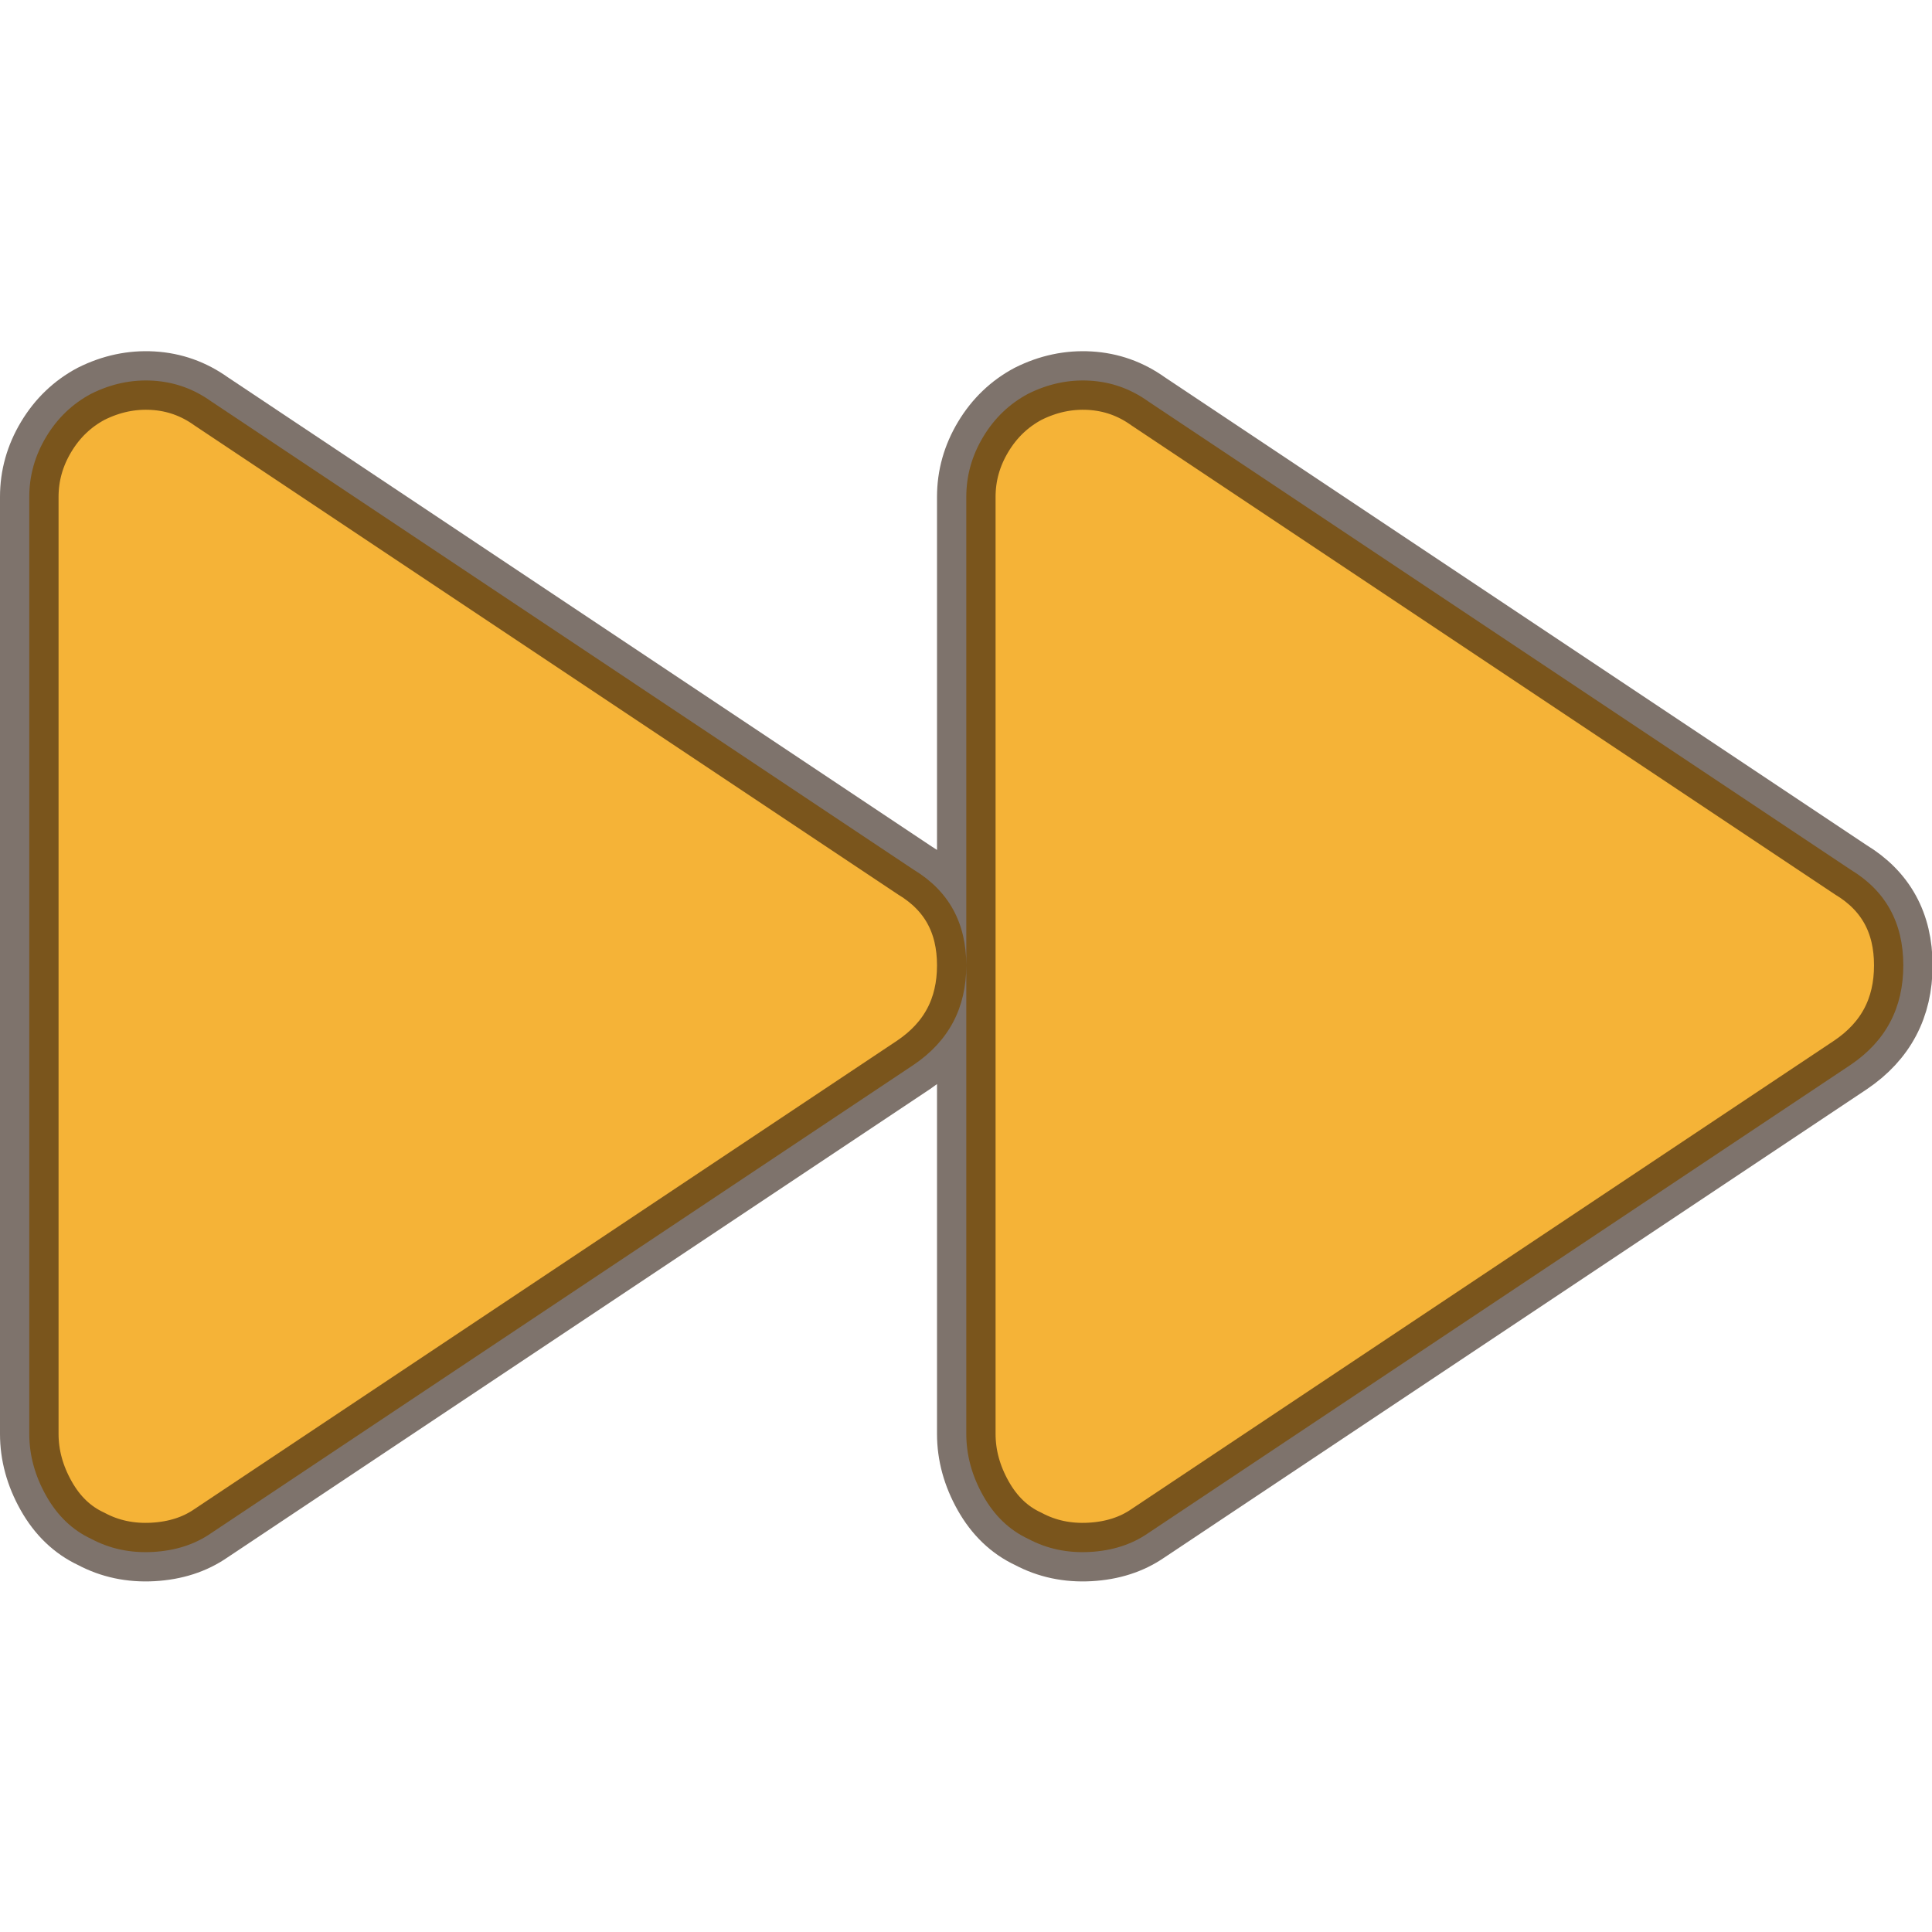 <?xml version="1.0" encoding="UTF-8" standalone="no"?>
<!-- Created with Inkscape (http://www.inkscape.org/) -->

<svg
   width="13.229mm"
   height="13.229mm"
   viewBox="0 0 13.229 13.229"
   version="1.1"
   id="svg20458"
   xml:space="preserve"
   inkscape:version="1.2.2 (732a01da63, 2022-12-09)"
   sodipodi:docname="stage.svg"
   inkscape:export-filename="level_speed-3.svg"
   inkscape:export-xdpi="1536"
   inkscape:export-ydpi="1536"
   xmlns:inkscape="http://www.inkscape.org/namespaces/inkscape"
   xmlns:sodipodi="http://sodipodi.sourceforge.net/DTD/sodipodi-0.dtd"
   xmlns="http://www.w3.org/2000/svg"
   xmlns:svg="http://www.w3.org/2000/svg"><sodipodi:namedview
     id="namedview20460"
     pagecolor="#ffffff"
     bordercolor="#000000"
     borderopacity="0.25"
     inkscape:showpageshadow="2"
     inkscape:pageopacity="0.0"
     inkscape:pagecheckerboard="0"
     inkscape:deskcolor="#d1d1d1"
     inkscape:document-units="mm"
     showgrid="false"
     inkscape:zoom="0.16"
     inkscape:cx="1325"
     inkscape:cy="-171.875"
     inkscape:window-width="1920"
     inkscape:window-height="991"
     inkscape:window-x="-9"
     inkscape:window-y="-9"
     inkscape:window-maximized="1"
     inkscape:current-layer="layer1"
     showguides="false" /><defs
     id="defs20455" /><g
     inkscape:label="Vrstva 1"
     inkscape:groupmode="layer"
     id="layer1"
     transform="translate(-6.615,-6.615)"><g
       style="fill:#f5b337;fill-opacity:1;stroke:#28170a;stroke-opacity:0.6"
       id="g18460-3"
       transform="matrix(0.401,0,0,0.401,5.015,5.759)"
       inkscape:export-filename=".\g18460-3.svg"
       inkscape:export-xdpi="41.050312"
       inkscape:export-ydpi="41.050312"><path
         d="m 4.49,26.619 q 0,0.544 0.288,1.056 0.288,0.512 0.768,0.736 0.48,0.256 1.056,0.224 0.576,-0.032 0.992,-0.32 l 12,-8 q 0.896,-0.608 0.896,-1.696 0,-1.088 -0.896,-1.632 L 7.594,8.987 q -0.448,-0.32 -0.992,-0.352 -0.544,-0.032 -1.056,0.224 -0.48,0.256 -0.768,0.736 -0.288,0.48 -0.288,1.024 z m 16,0 q 0,0.544 0.288,1.056 0.288,0.512 0.768,0.736 0.48,0.256 1.056,0.224 0.576,-0.032 0.992,-0.32 l 12,-8 q 0.896,-0.608 0.896,-1.696 0,-1.088 -0.896,-1.632 l -12,-8 q -0.448,-0.32 -0.992,-0.352 -0.544,-0.032 -1.056,0.224 -0.48,0.256 -0.768,0.736 -0.288,0.48 -0.288,1.024 z"
         id="path18451-9"
         style="fill:#f5b337;fill-opacity:1;stroke:#28170a;stroke-opacity:0.6" /></g><rect
       style="fill:none;fill-opacity:1;stroke:#454545;stroke-width:0.189;stroke-linecap:round;stroke-linejoin:bevel;stroke-miterlimit:7.9;stroke-dasharray:none;stroke-dashoffset:0;stroke-opacity:1"
       id="rect153114"
       width="26.269"
       height="26.269"
       x="0.095"
       y="0.095"
       sodipodi:insensitive="true" /></g><style
     type="text/css"
     id="style13890">
	.st0{fill:none;stroke:#000000;stroke-width:2;stroke-linecap:round;stroke-linejoin:round;stroke-miterlimit:10;}
</style></svg>
